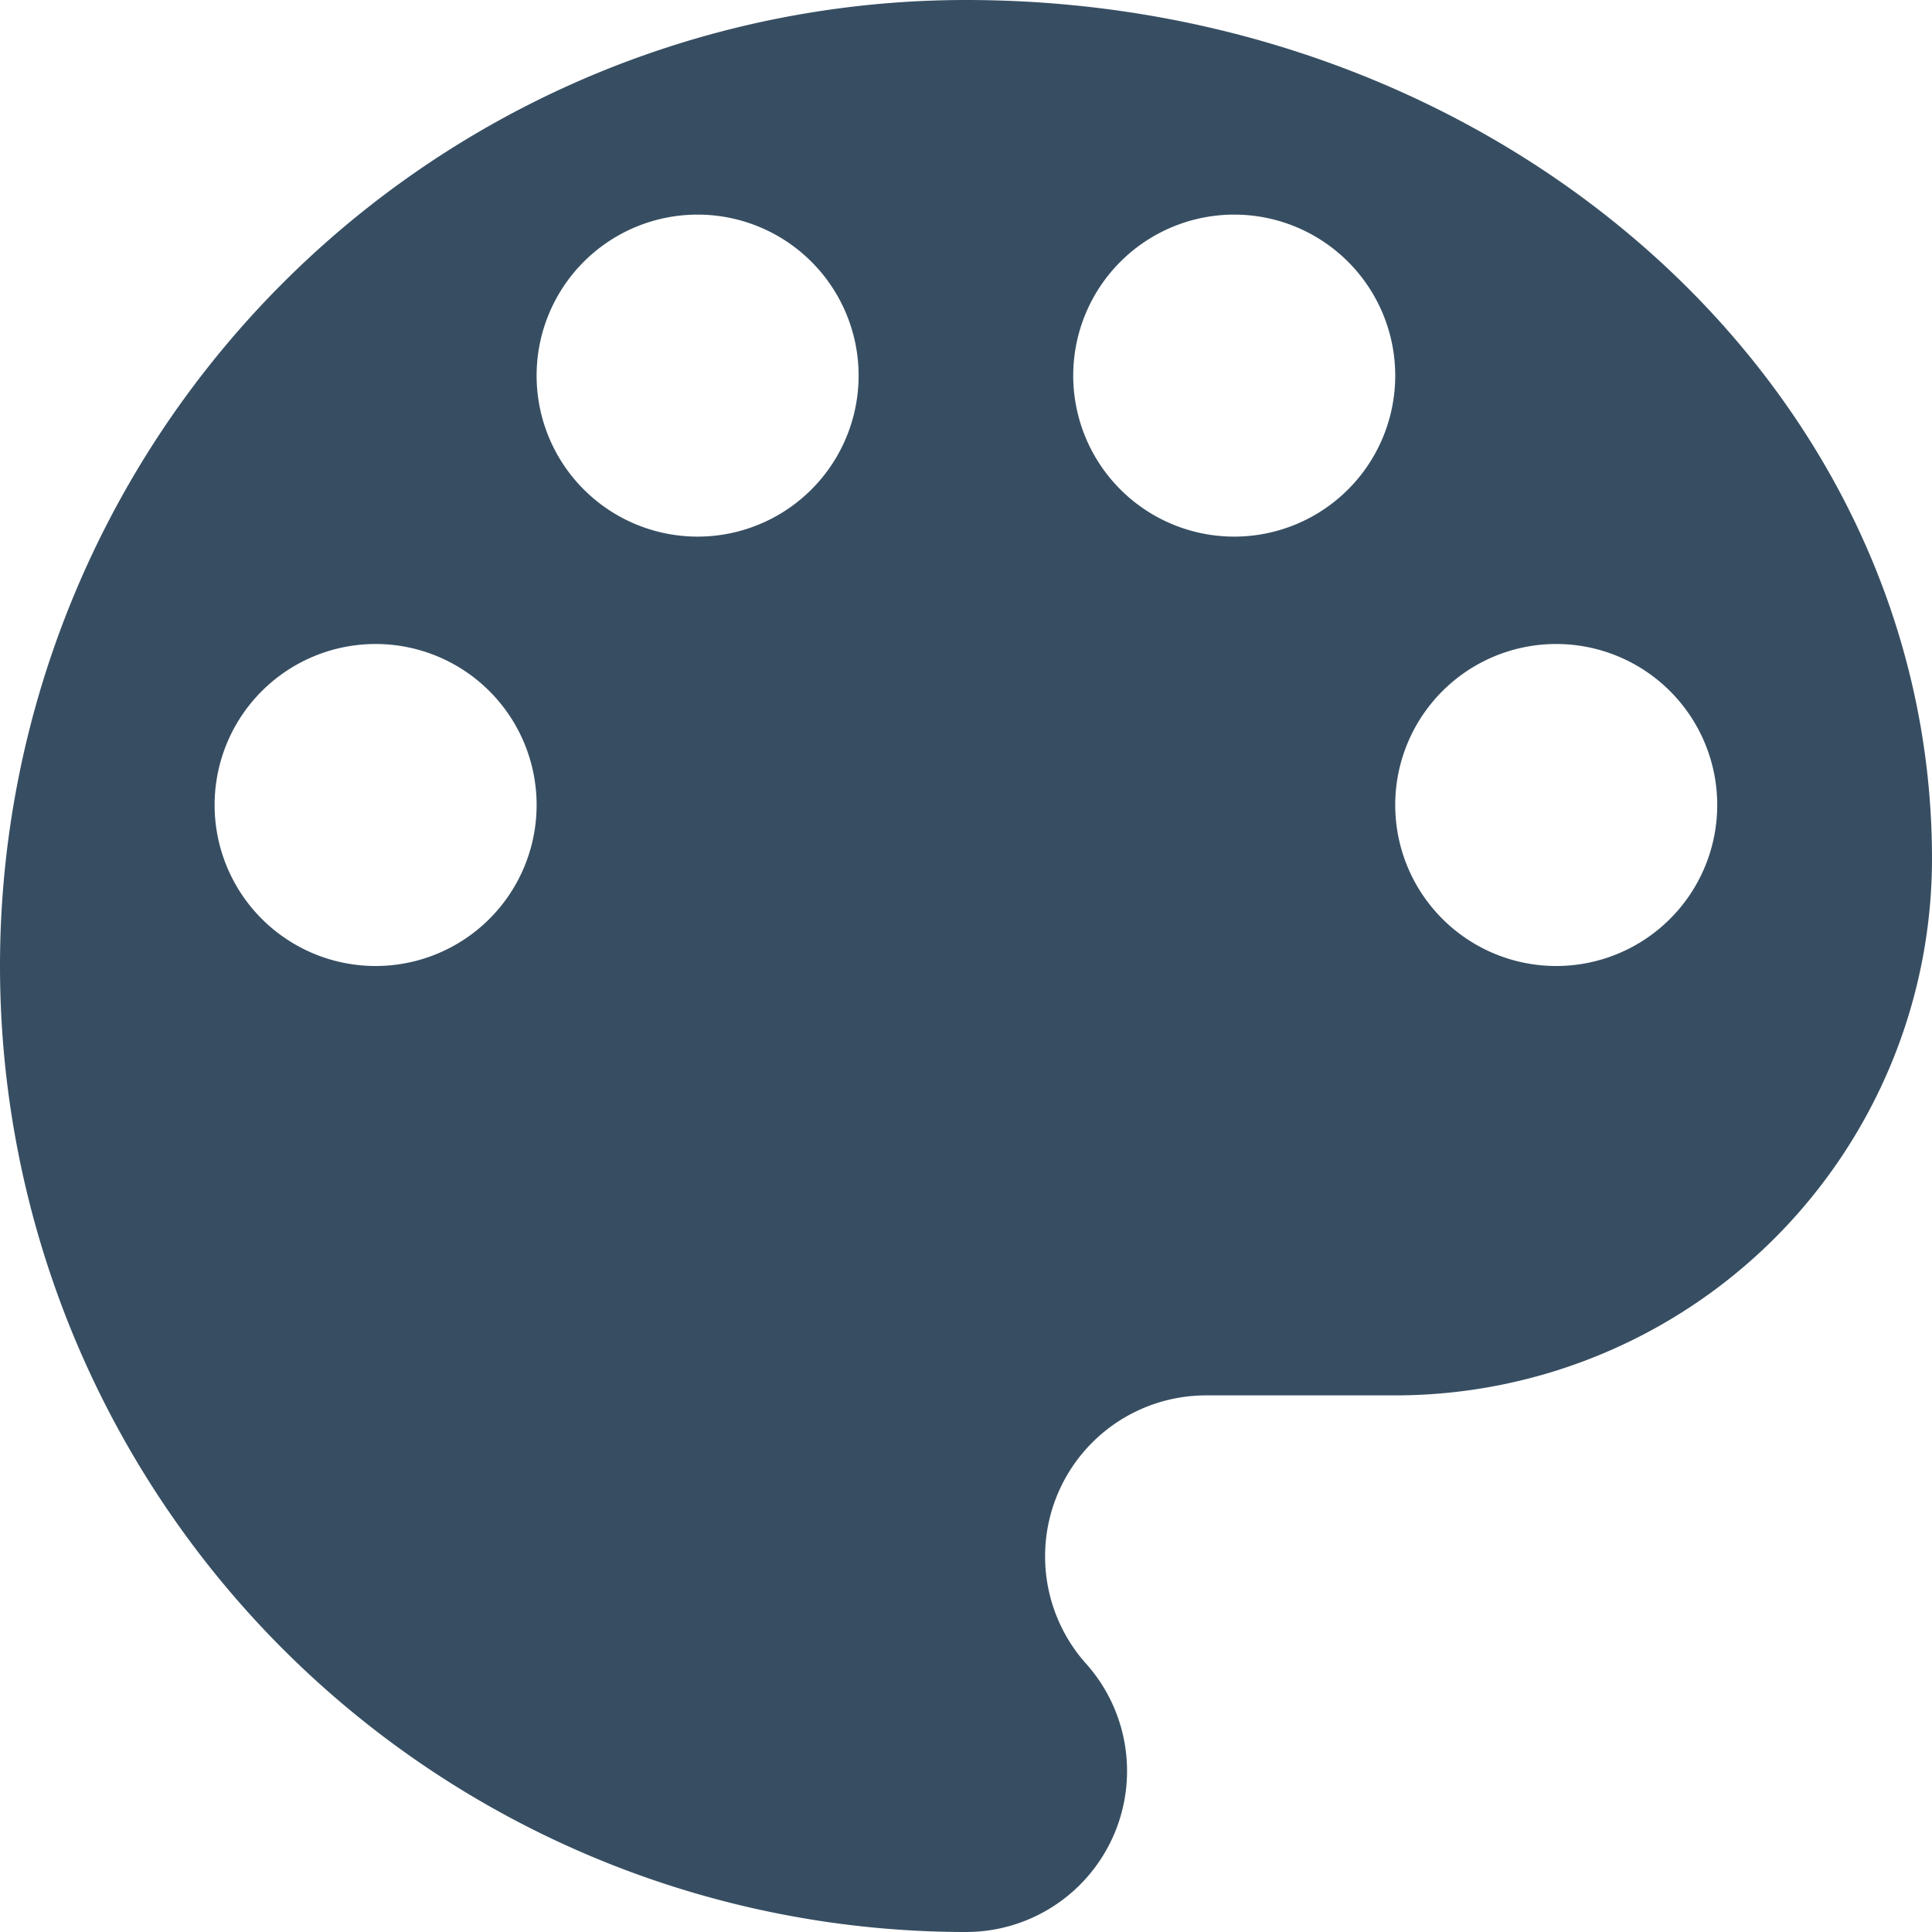 <svg xmlns="http://www.w3.org/2000/svg" viewBox="4000 288 12 12">
  <defs>
    <style>
      .cls-1 {
        fill: #374e62;
      }
    </style>
  </defs>
  <g id="ic_palette_24px" transform="translate(3980)">
    <path id="ic_palette_24px-2" data-name="ic_palette_24px" class="cls-1" d="M9,3A6,6,0,0,0,9,15a1,1,0,0,0,.74-1.673,1,1,0,0,1,.747-1.66h1.18A3.335,3.335,0,0,0,15,8.333C15,5.387,12.313,3,9,3ZM5.333,9a1,1,0,1,1,1-1A1,1,0,0,1,5.333,9Zm2-2.667a1,1,0,1,1,1-1A1,1,0,0,1,7.333,6.333Zm3.333,0a1,1,0,1,1,1-1A1,1,0,0,1,10.667,6.333Zm2,2.667a1,1,0,1,1,1-1A1,1,0,0,1,12.667,9Z" transform="translate(17 285)"/>
  </g>
</svg>
